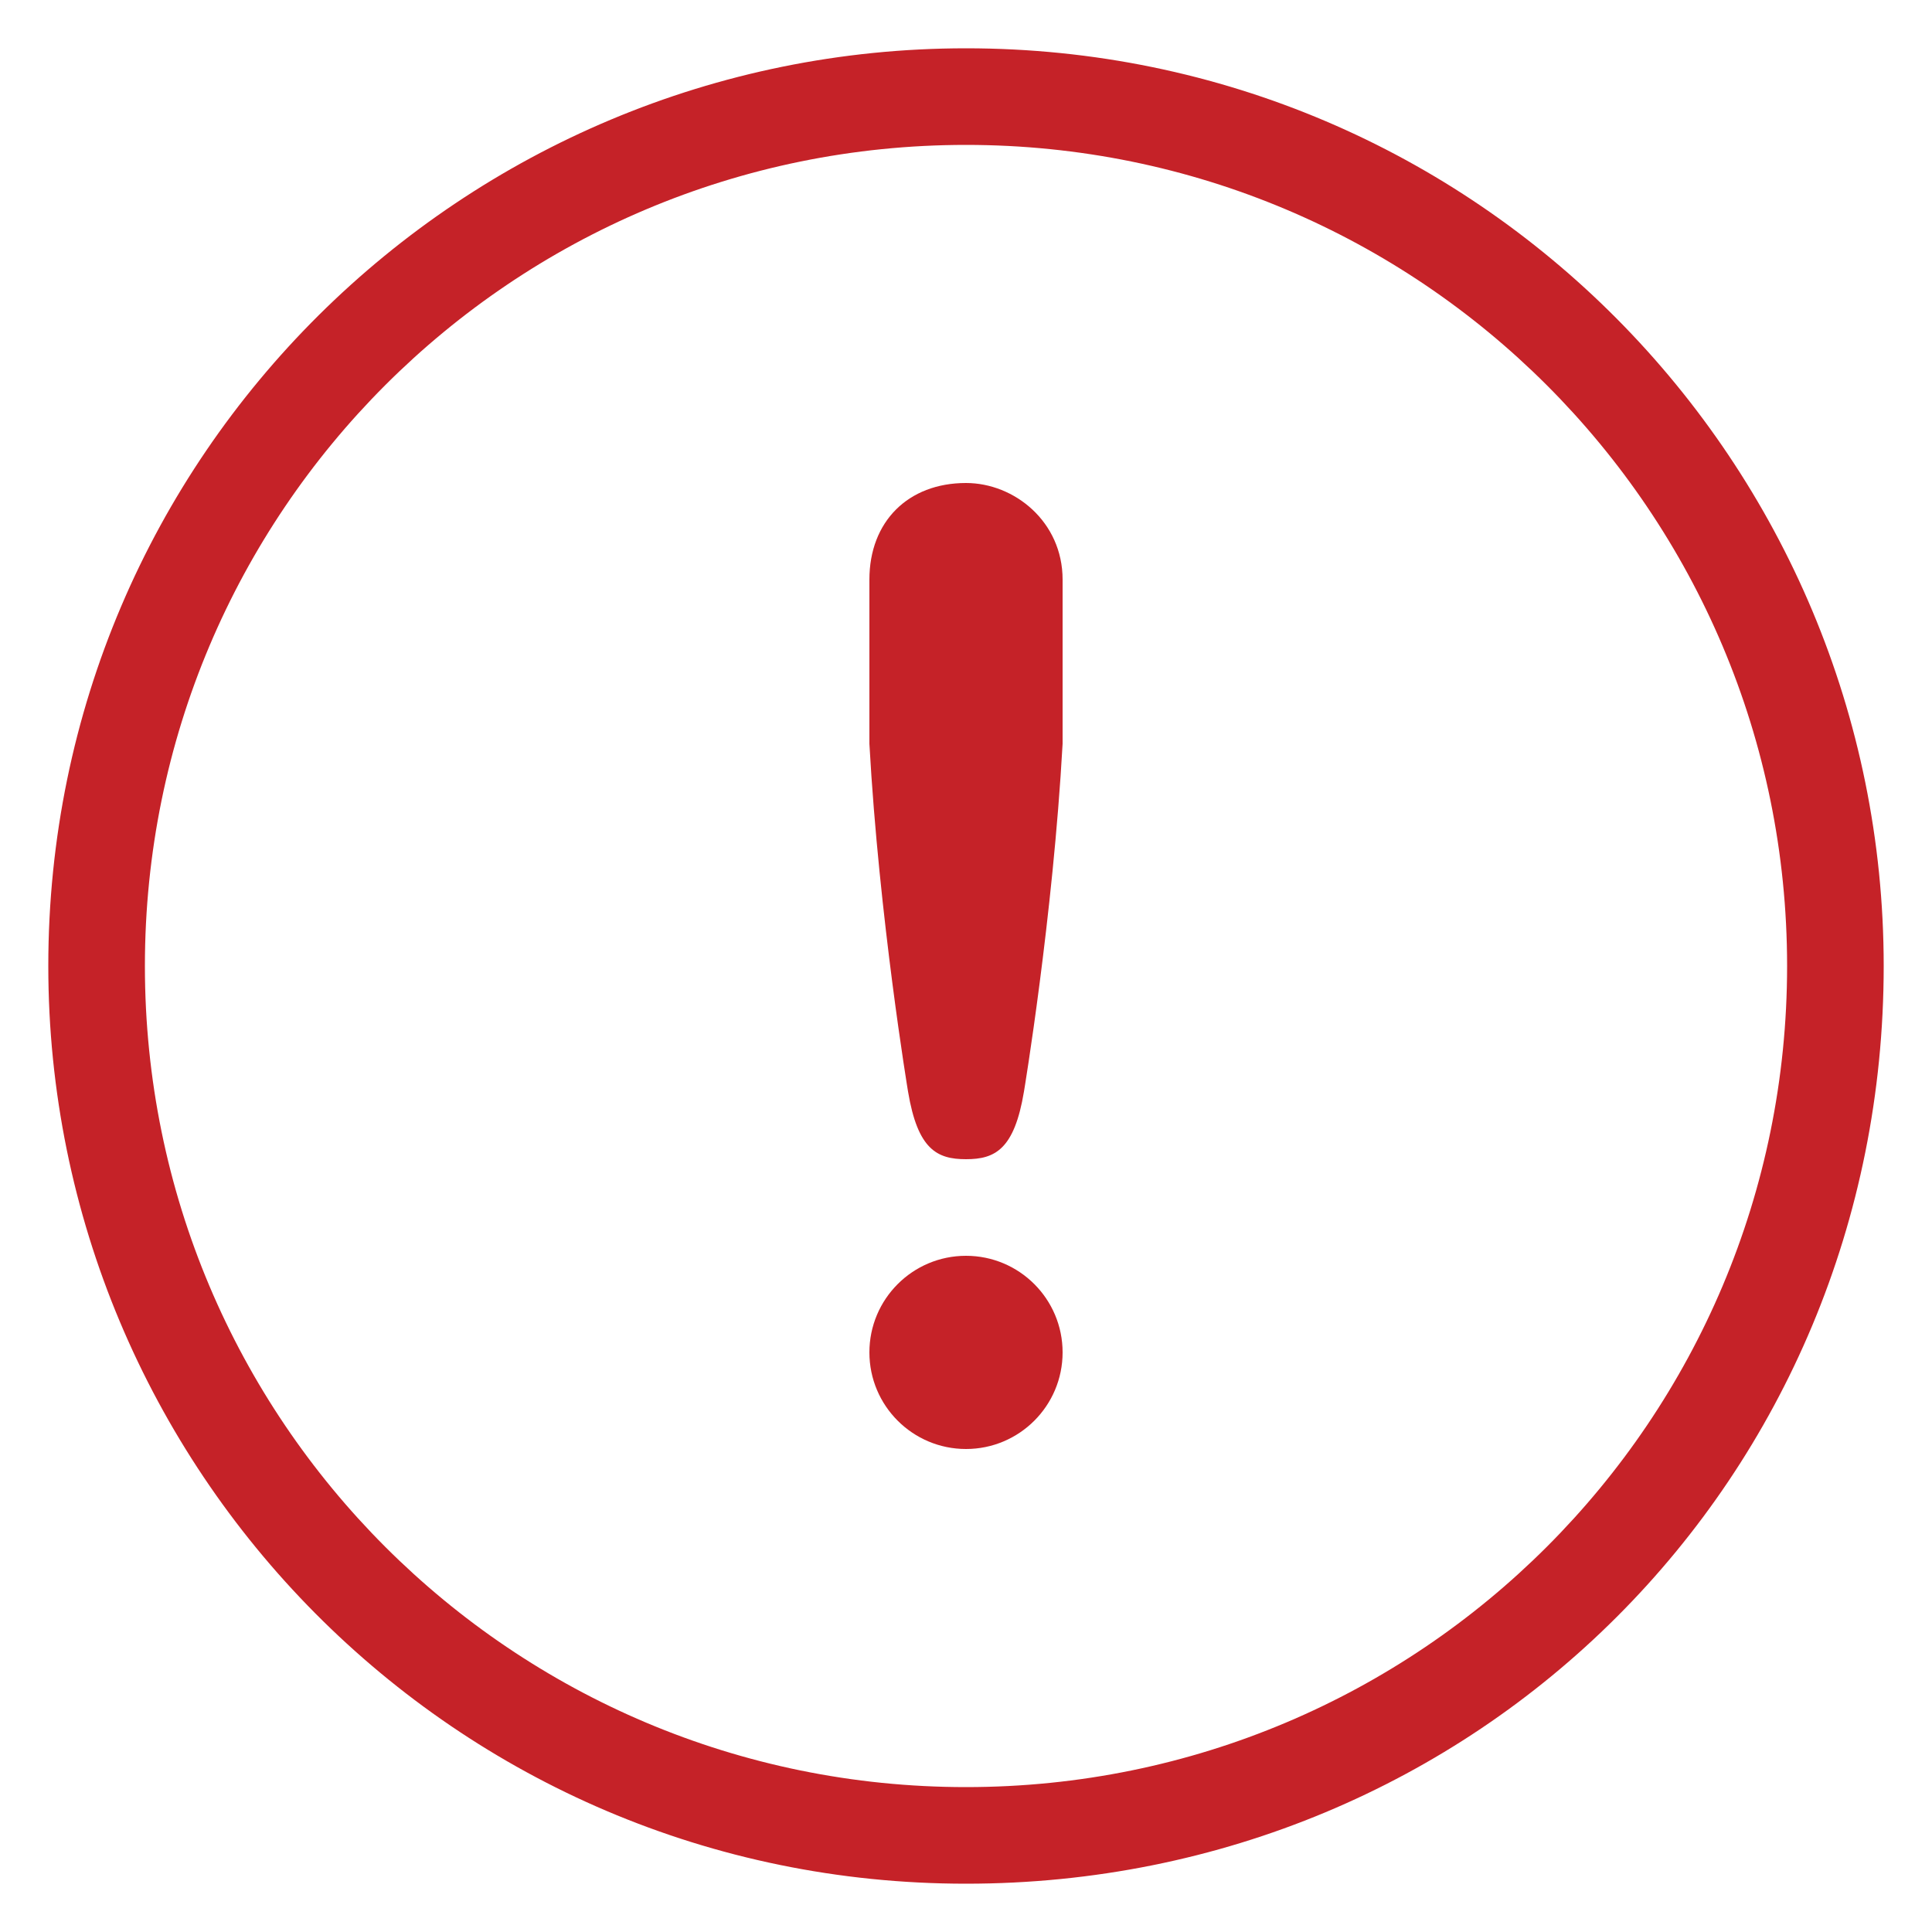 <?xml version="1.0" encoding="utf-8"?>
<!-- Generator: Adobe Illustrator 24.0.0, SVG Export Plug-In . SVG Version: 6.00 Build 0)  -->
<svg version="1.1" id="Layer_1" xmlns="http://www.w3.org/2000/svg" xmlns:xlink="http://www.w3.org/1999/xlink" x="0px" y="0px"
	 viewBox="0 0 20 20" style="enable-background:new 0 0 20 20;" xml:space="preserve">
<style type="text/css">
	.st0{fill:#C52228;}
</style>
<g>
	<circle class="st0" cx="10" cy="14" r="1"/>
	<path class="st0" d="M10,0.5c-5.2,0-9.5,4.2-9.5,9.5c0,5.2,4.2,9.5,9.5,9.5c5.3,0,9.5-4.2,9.5-9.5C19.5,4.8,15.3,0.5,10,0.5z
		 M10,18.5c-4.7,0-8.5-3.8-8.5-8.5S5.3,1.5,10,1.5c4.7,0,8.5,3.8,8.5,8.5S14.7,18.5,10,18.5z"/>
	<path class="st0" d="M10,5C9.4,5,9,5.4,9,6c0,0,0,0.5,0,1.7c0.1,1.8,0.4,3.6,0.4,3.6C9.5,11.9,9.7,12,10,12c0.3,0,0.5-0.1,0.6-0.7
		c0,0,0.3-1.8,0.4-3.6C11,6.5,11,6,11,6C11,5.4,10.5,5,10,5z"/>
</g>
</svg>
